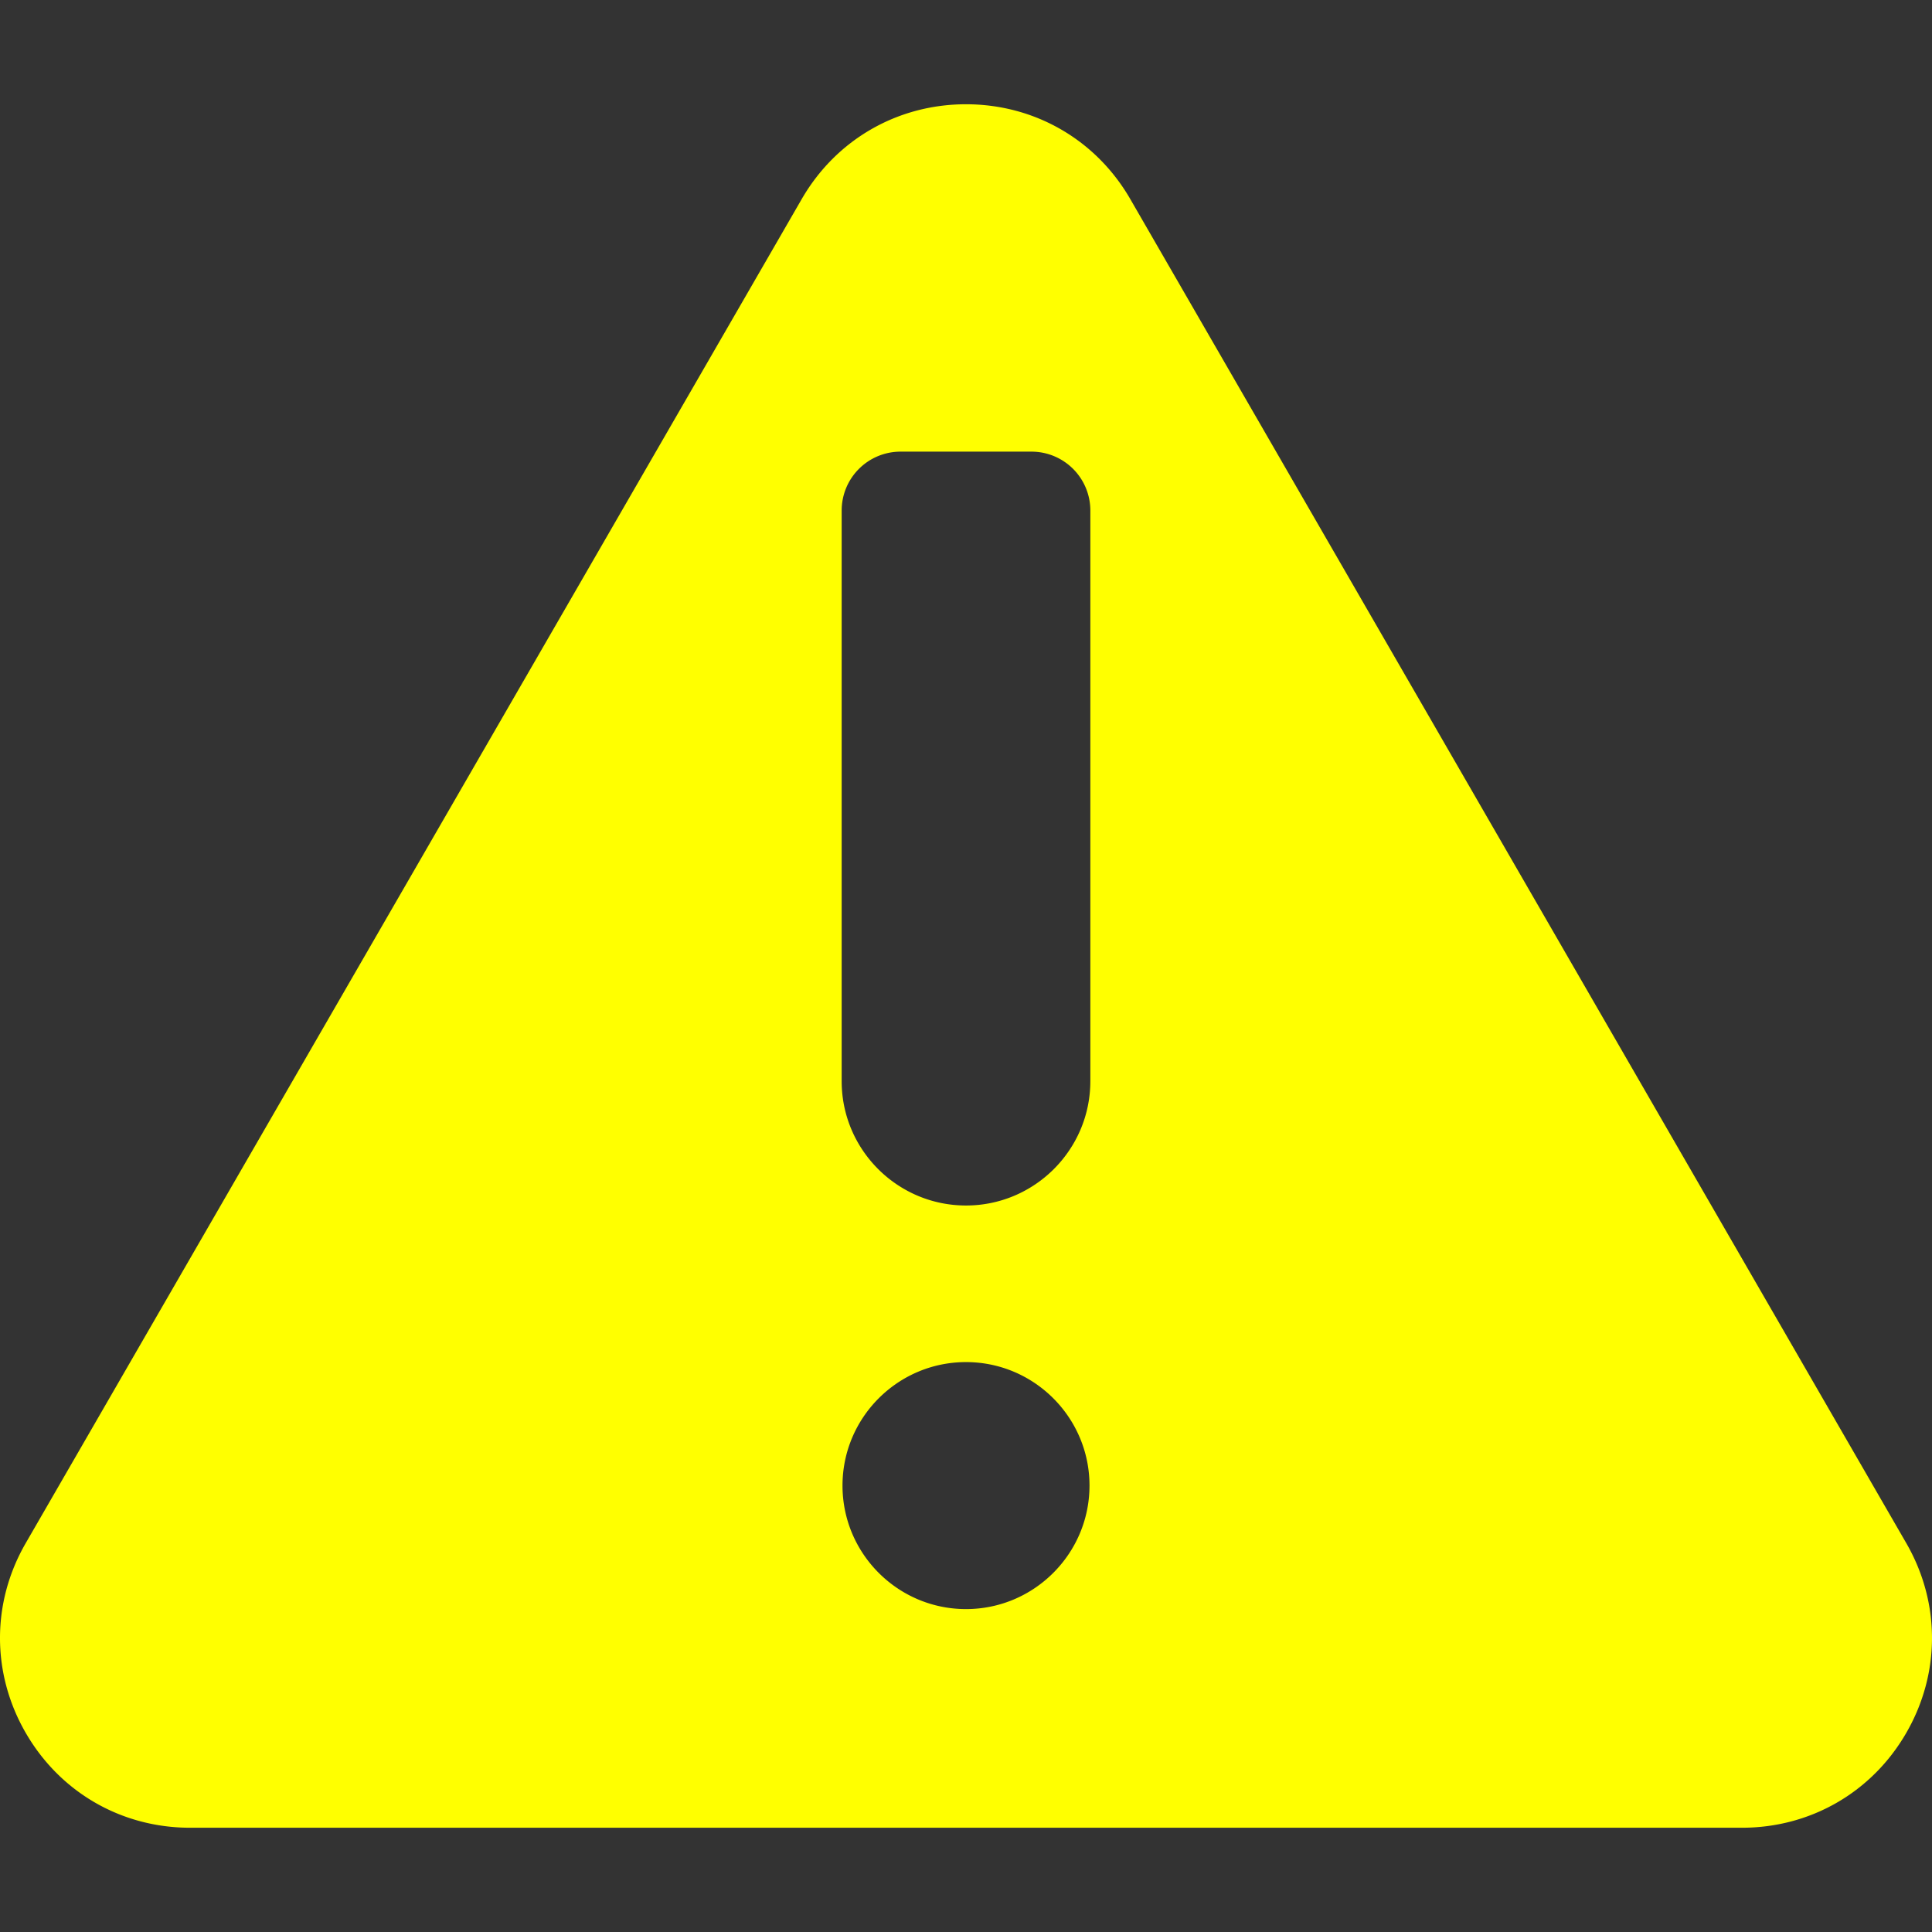<svg xmlns="http://www.w3.org/2000/svg" xml:space="preserve" width="800" height="800" viewBox="0 0 246.027 246.027" fill="yellow">
  <rect x="0" y="0" width="246.027" height="246.027" fill="#333333" stroke="none"/>
  <path d="m242.751 196.508-98.814-171.15c-4.367-7.564-12.189-12.081-20.924-12.081s-16.557 4.516-20.924 12.081L3.276 196.508c-4.368 7.564-4.368 16.596 0 24.161S15.465 232.75 24.2 232.75h197.629c8.734 0 16.556-4.516 20.923-12.08 4.367-7.565 4.366-16.597-.001-24.162zm-119.737 8.398c-8.672 0-15.727-7.055-15.727-15.727 0-8.671 7.055-15.726 15.727-15.726s15.727 7.055 15.727 15.726c-.001 8.673-7.056 15.727-15.727 15.727zm15.833-67.226c0 8.73-7.103 15.833-15.833 15.833s-15.833-7.103-15.833-15.833V65.013a7.5 7.5 0 0 1 7.5-7.5h16.667a7.5 7.5 0 0 1 7.5 7.5v72.667z"/>
</svg>
